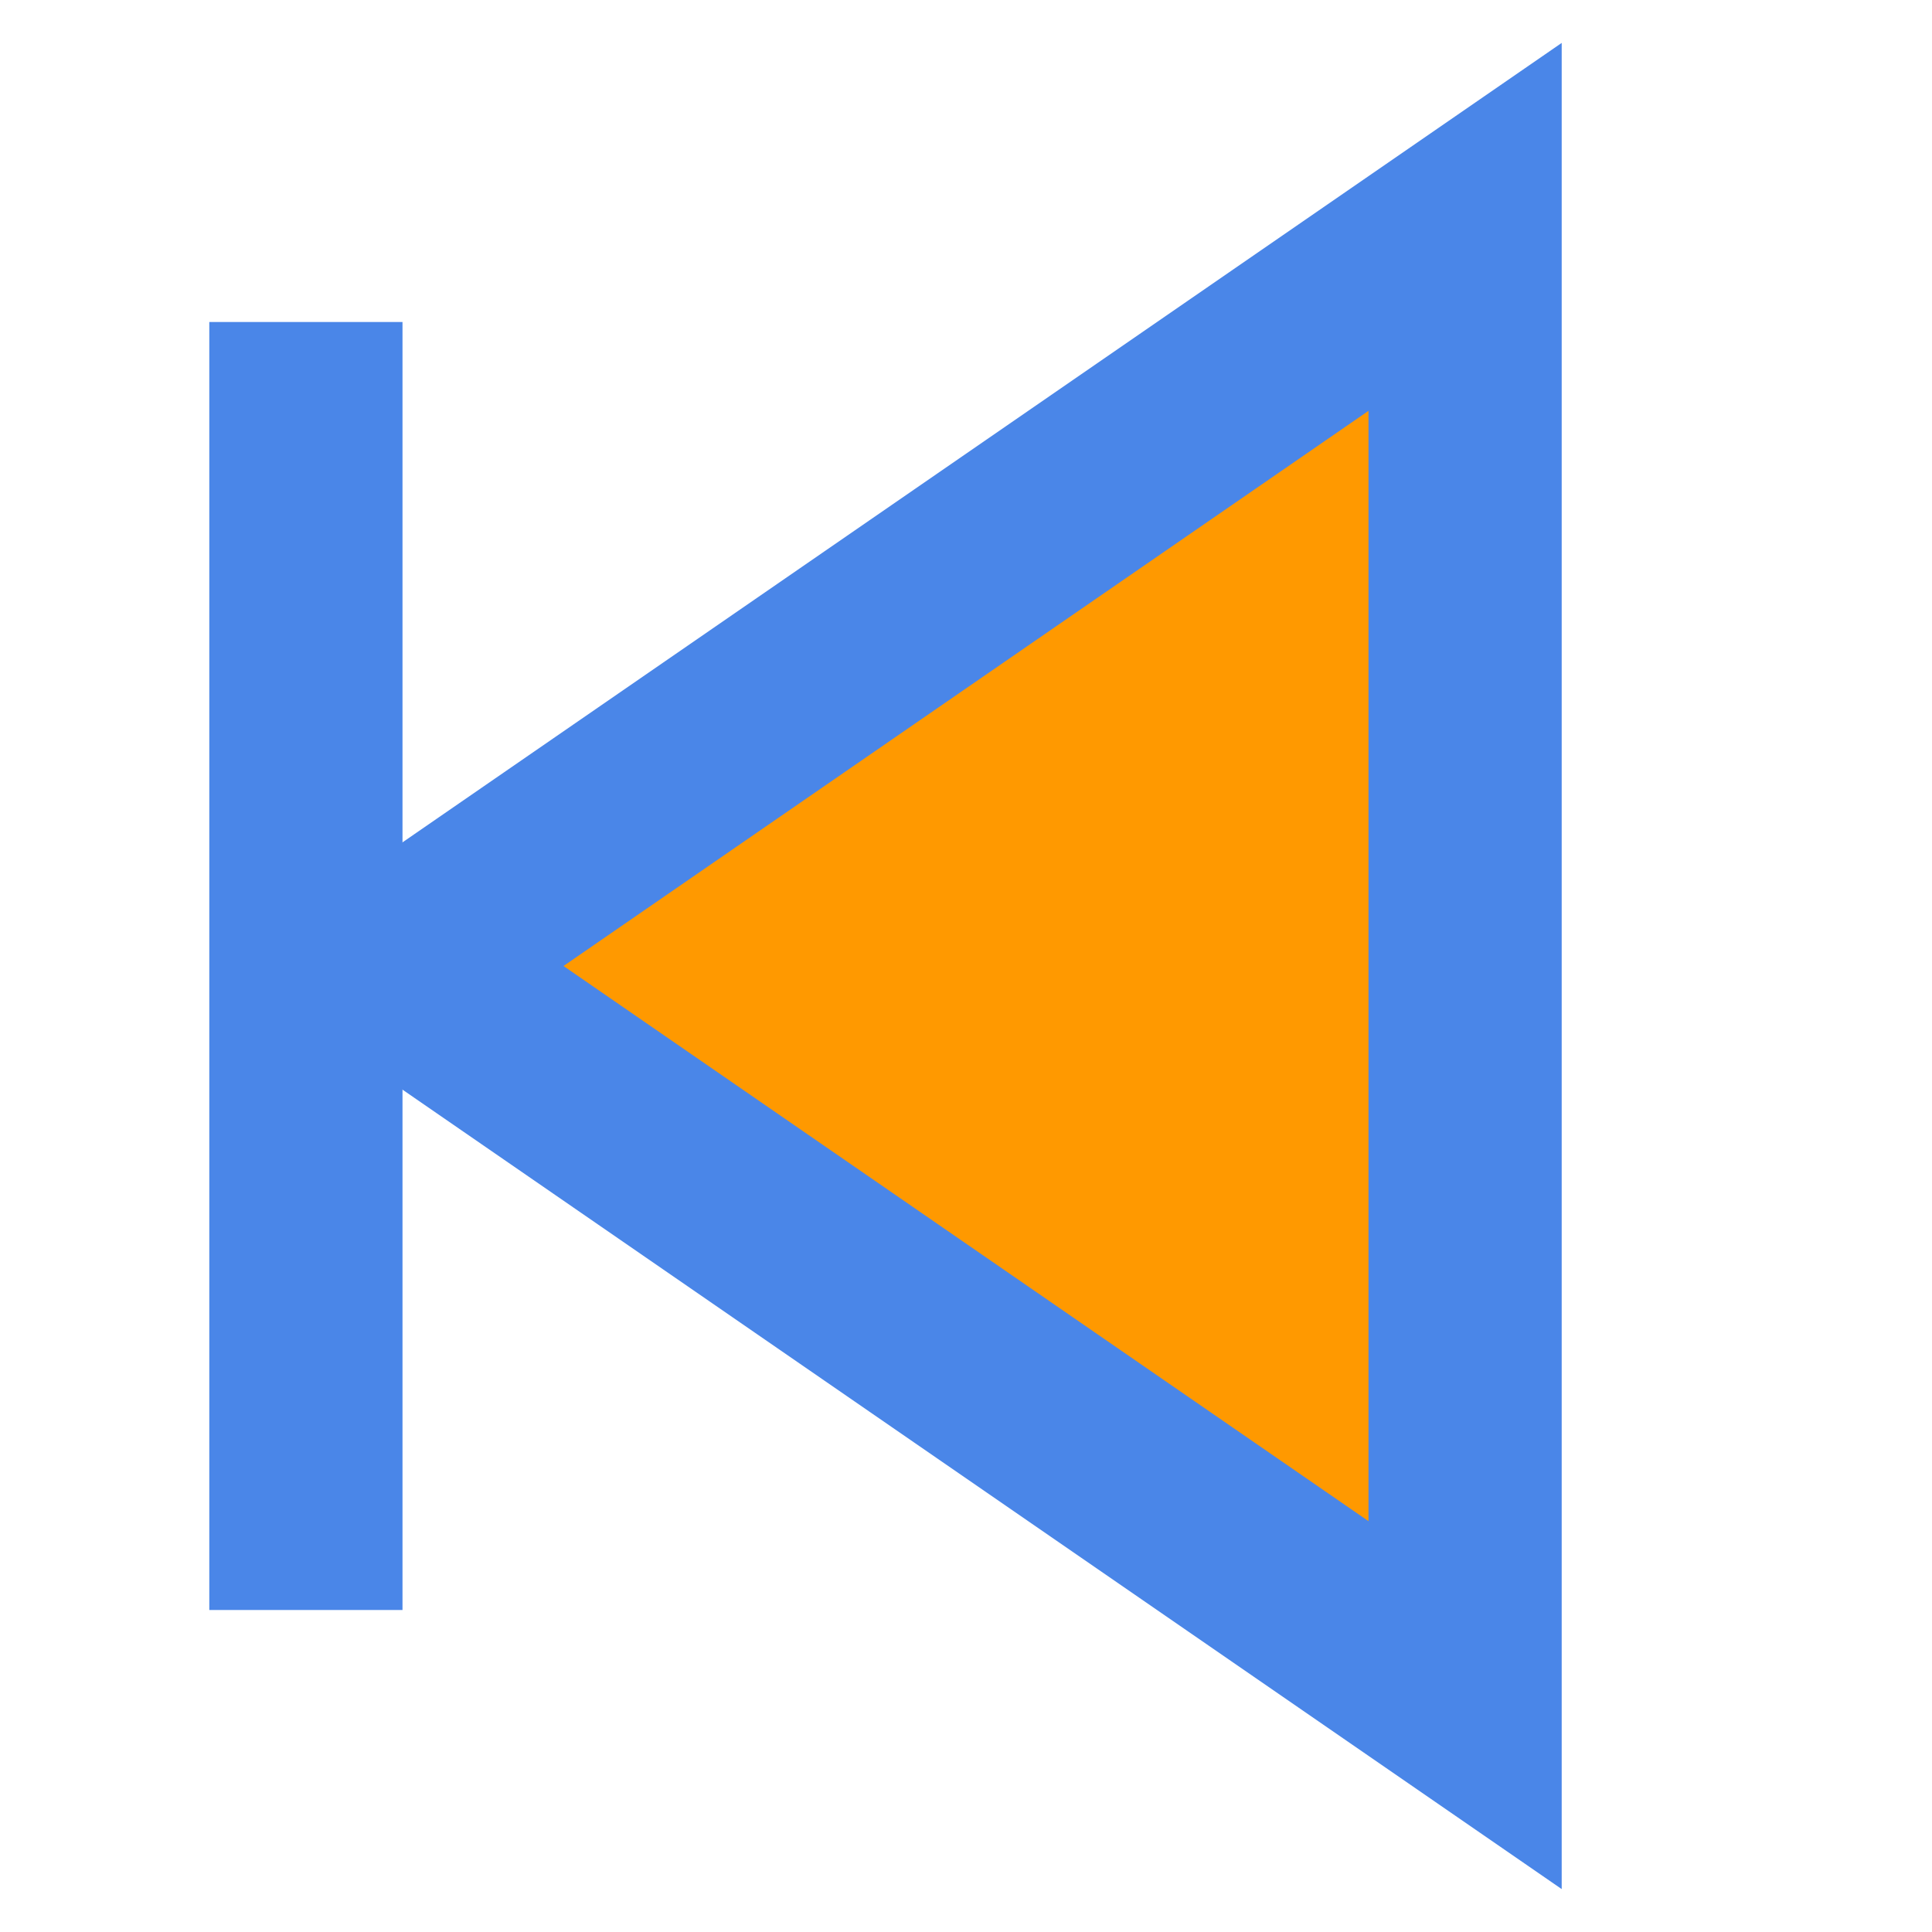 <?xml version="1.0" encoding="UTF-8" standalone="no"?><!-- Generator: Gravit.io --><svg xmlns="http://www.w3.org/2000/svg" xmlns:xlink="http://www.w3.org/1999/xlink" style="isolation:isolate" viewBox="0 0 60 60" width="60pt" height="60pt"><defs><clipPath id="_clipPath_yQqMaGg5zlWdyh1tEn5q3U9q04DjSypZ"><rect width="60" height="60"/></clipPath></defs><g clip-path="url(#_clipPath_yQqMaGg5zlWdyh1tEn5q3U9q04DjSypZ)"><rect width="60" height="60" style="fill:rgb(0,0,0)" fill-opacity="0"/><g><mask id="_mask_jtSrCqSsjEUBlamBqv8lXHDCLE23hOci" x="-200%" y="-200%" width="400%" height="400%"><rect x="-200%" y="-200%" width="400%" height="400%" style="fill:white;"/><path d=" M 17.5 30 L 42.5 47.241 L 42.5 30.314 L 42.5 12.759 L 17.5 30 Z " fill="black" stroke="none"/></mask><path d=" M 17.5 30 L 42.5 47.241 L 42.5 30.314 L 42.5 12.759 L 17.5 30 Z " fill="rgb(255,153,0)" mask="url(#_mask_jtSrCqSsjEUBlamBqv8lXHDCLE23hOci)" vector-effect="non-scaling-stroke" stroke-width="12" stroke="rgb(74,134,232)" stroke-linejoin="miter" stroke-linecap="butt" stroke-miterlimit="10"/><path d=" M 17.5 30 L 42.5 47.241 L 42.5 30.314 L 42.5 12.759 L 17.5 30 Z " fill="rgb(255,153,0)"/><line x1="9.5" y1="10" x2="9.5" y2="50" vector-effect="non-scaling-stroke" stroke-width="6" stroke="rgb(74,134,232)" stroke-linejoin="miter" stroke-linecap="butt" stroke-miterlimit="10"/></g></g></svg>